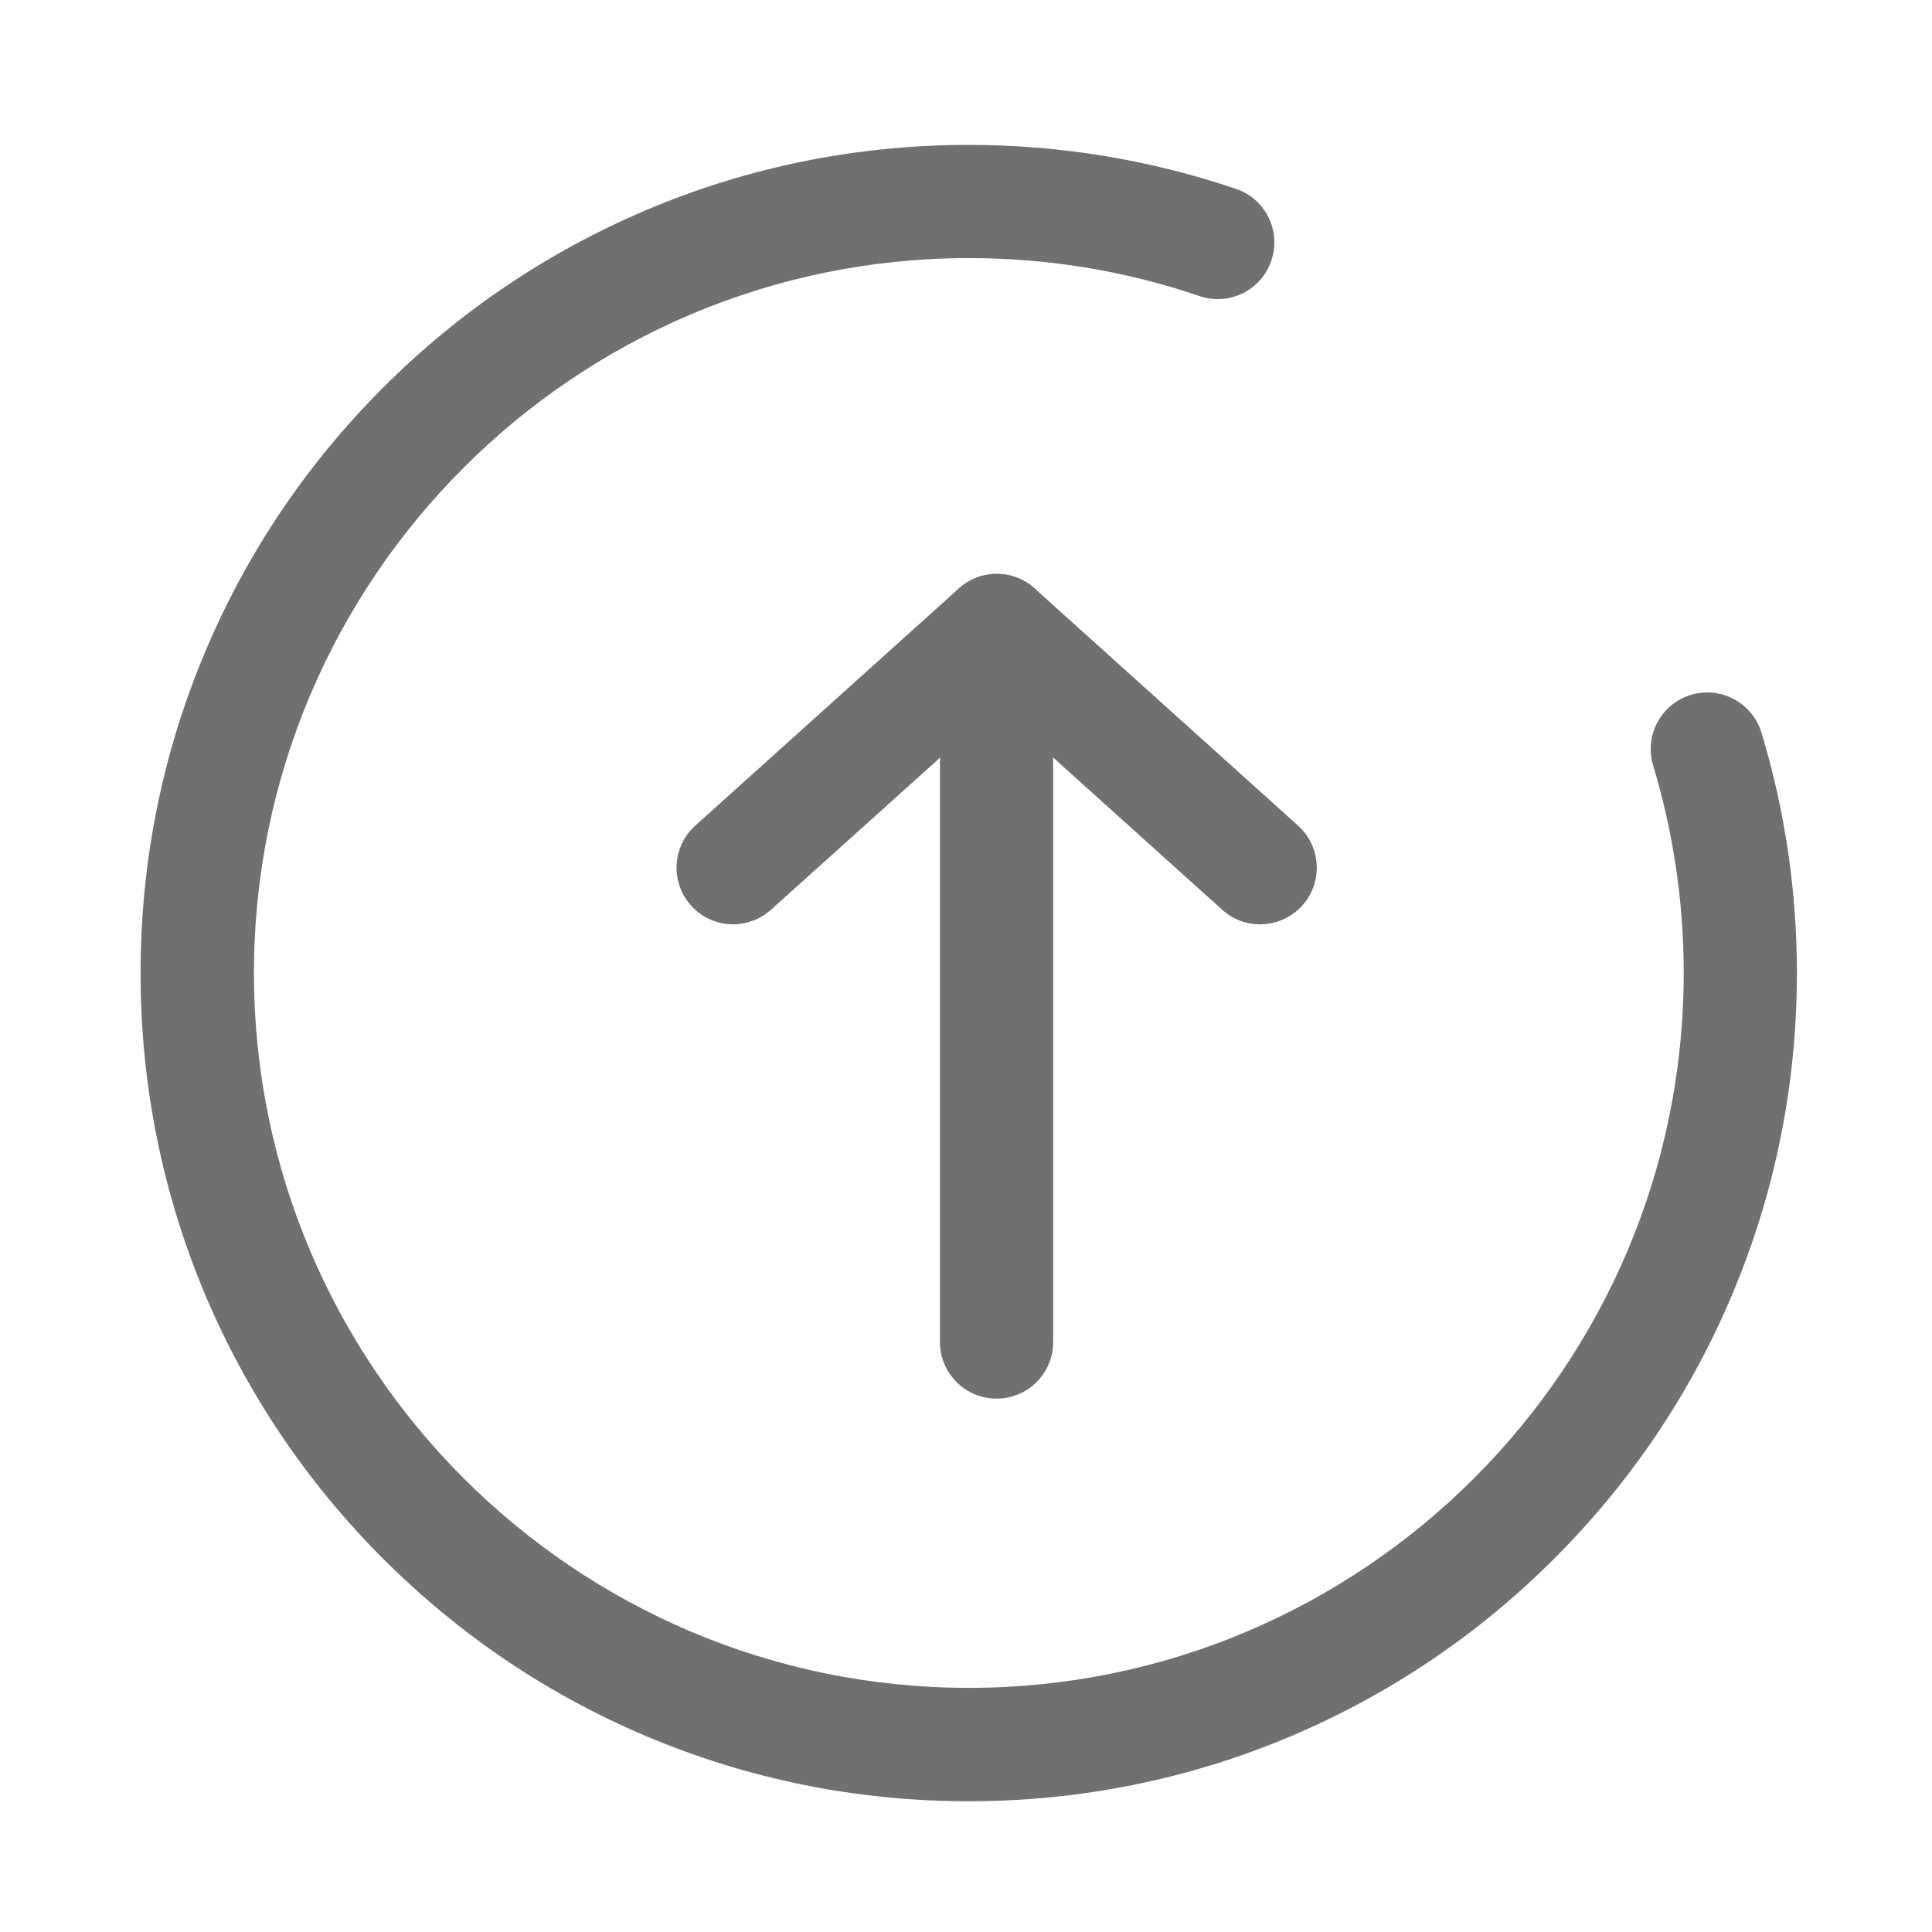 <?xml version="1.0" standalone="no"?><!DOCTYPE svg PUBLIC "-//W3C//DTD SVG 1.1//EN" "http://www.w3.org/Graphics/SVG/1.1/DTD/svg11.dtd"><svg t="1636780602657" class="icon" viewBox="0 0 1024 1024" version="1.1" xmlns="http://www.w3.org/2000/svg" p-id="9353" xmlns:xlink="http://www.w3.org/1999/xlink" width="200" height="200"><defs><style type="text/css"></style></defs><path d="M528.2 741.3c-16.6 0-30-13.4-30-30V404c0-16.6 13.4-30 30-30s30 13.4 30 30v307.3c0 16.6-13.4 30-30 30z" fill="#707070" p-id="9354"></path><path d="M513.4 954.7c-59.2 0-116.7-11.6-170.9-34.5-52.3-22.1-99.2-53.8-139.5-94.1s-71.9-87.2-94.1-139.5C86.1 632.5 74.5 575 74.5 515.8S86.1 399 109 344.9c22.1-52.3 53.8-99.2 94.1-139.5s87.2-71.9 139.5-94.1c54.1-22.9 111.6-34.5 170.9-34.5 48.5 0 96.1 7.9 141.6 23.3 15.7 5.3 24.1 22.4 18.7 38.1-5.3 15.7-22.4 24.1-38.1 18.7-39.3-13.4-80.4-20.1-122.2-20.1-208.9 0-378.9 170-378.9 378.9 0 208.9 170 378.9 378.9 378.9 208.9 0 378.9-170 378.9-378.9 0-37.5-5.5-74.5-16.2-110-4.8-15.9 4.2-32.6 20-37.4 15.9-4.8 32.6 4.2 37.4 20 12.5 41.2 18.8 84.1 18.8 127.4 0 59.2-11.6 116.7-34.5 170.9-22.1 52.3-53.8 99.2-94.1 139.5s-87.2 71.9-139.5 94.1c-54.2 22.9-111.7 34.5-170.9 34.5z" fill="#707070" p-id="9355"></path><path d="M667.9 489.9c-7.2 0-14.3-2.5-20.1-7.7L508.2 356.5c-12.3-11.1-13.3-30.1-2.2-42.4 11.1-12.3 30.1-13.3 42.4-2.2L688 437.6c12.3 11.1 13.3 30.1 2.2 42.4-5.9 6.5-14.1 9.9-22.3 9.9z" fill="#707070" p-id="9356"></path><path d="M388.6 489.9c-8.2 0-16.4-3.3-22.3-9.9-11.1-12.3-10.1-31.3 2.2-42.4l139.7-125.7c12.3-11.1 31.3-10.1 42.4 2.2 11.1 12.3 10.1 31.3-2.2 42.4L408.6 482.2c-5.7 5.1-12.9 7.7-20 7.7z" fill="#707070" p-id="9357"></path></svg>